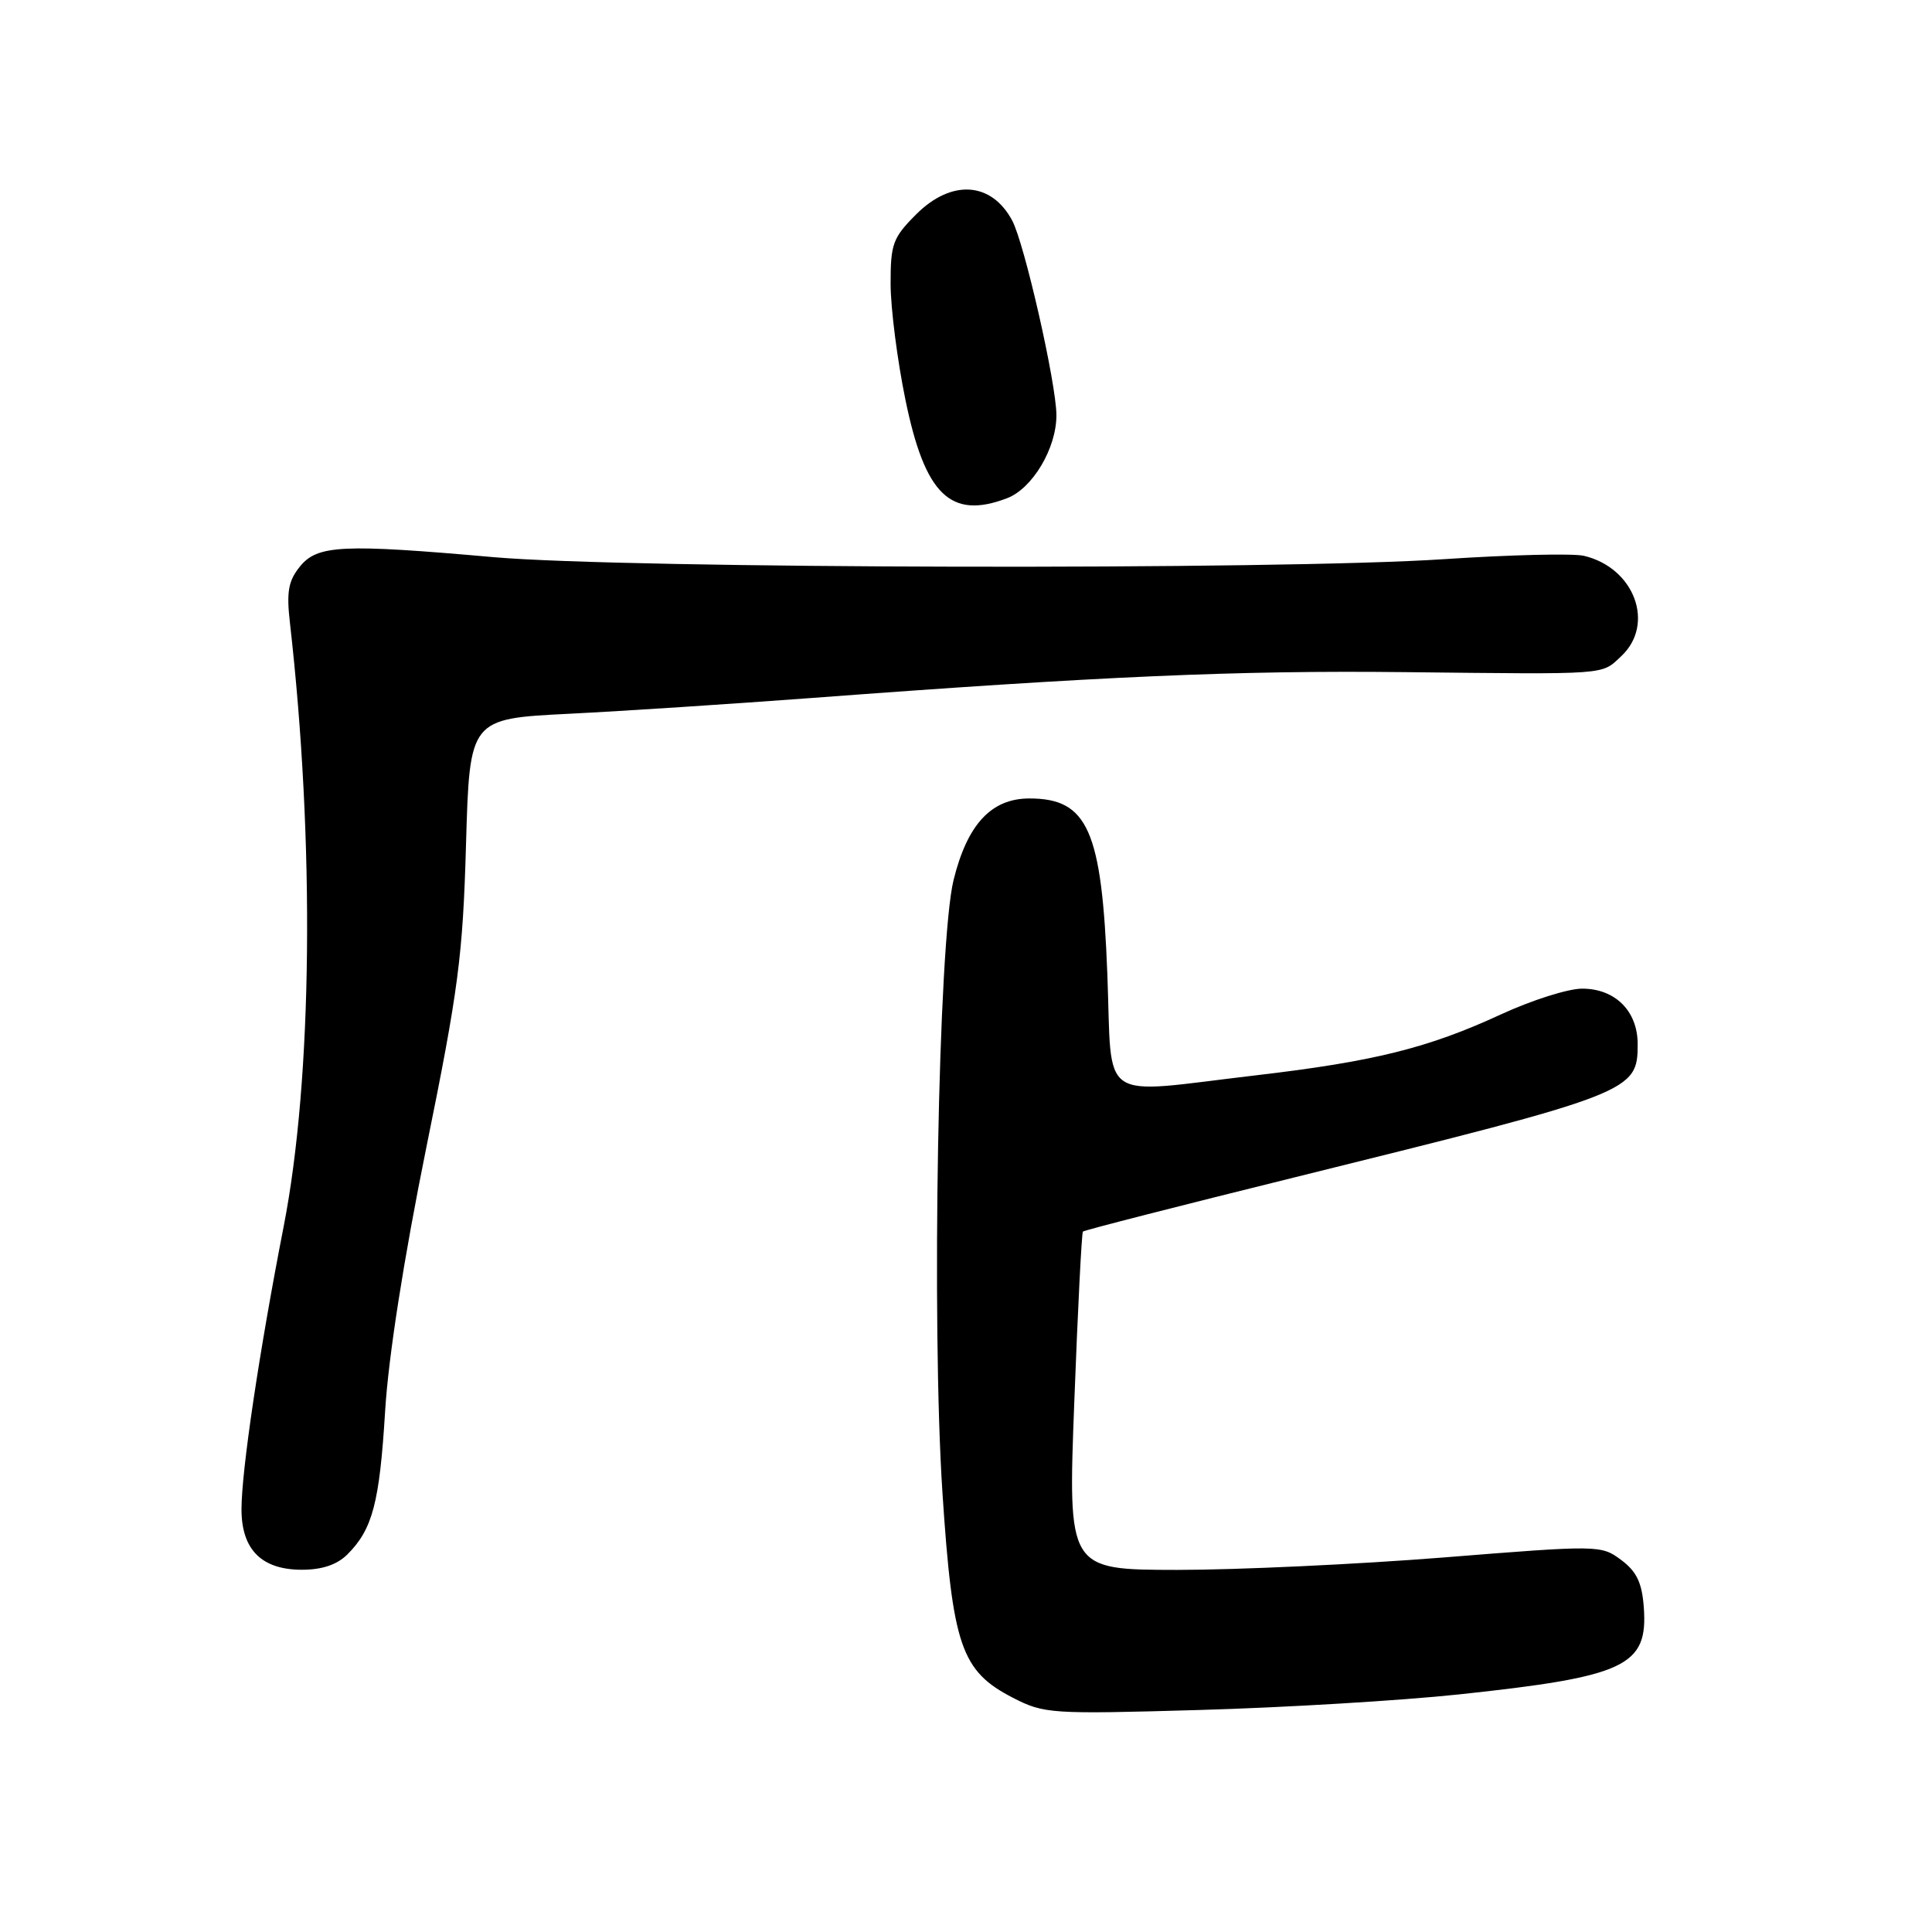 <?xml version="1.0" encoding="UTF-8" standalone="no"?>
<!DOCTYPE svg PUBLIC "-//W3C//DTD SVG 1.1//EN" "http://www.w3.org/Graphics/SVG/1.1/DTD/svg11.dtd" >
<svg xmlns="http://www.w3.org/2000/svg" xmlns:xlink="http://www.w3.org/1999/xlink" version="1.1" viewBox="0 0 256 256">
 <g >
 <path fill="currentColor"
d=" M 193.30 224.52 C 215.45 222.16 218.39 220.77 217.81 212.95 C 217.57 209.71 216.86 208.23 214.81 206.70 C 212.16 204.73 211.88 204.72 191.31 206.37 C 179.87 207.28 163.97 208.02 156.00 208.02 C 141.50 208.00 141.50 208.00 142.35 185.75 C 142.81 173.51 143.33 163.36 143.49 163.19 C 143.66 163.01 156.33 159.77 171.65 155.98 C 216.36 144.91 217.00 144.66 217.00 138.35 C 217.00 133.97 214.02 131.00 209.64 131.00 C 207.79 131.00 202.96 132.53 198.89 134.41 C 189.22 138.88 182.02 140.66 166.38 142.49 C 145.22 144.97 147.40 146.45 146.73 129.10 C 146.00 110.00 144.14 105.80 136.40 105.80 C 131.35 105.80 128.17 109.23 126.35 116.62 C 124.32 124.92 123.41 175.35 124.88 197.81 C 126.22 218.11 127.36 221.43 134.21 224.96 C 138.35 227.09 139.22 227.15 159.00 226.58 C 170.28 226.26 185.71 225.33 193.30 224.52 Z  M 46.04 205.96 C 49.37 202.63 50.29 199.12 51.03 187.00 C 51.47 179.75 53.50 166.81 56.50 152.00 C 60.75 131.10 61.33 126.66 61.75 111.87 C 62.23 95.24 62.23 95.24 75.36 94.58 C 82.59 94.22 97.05 93.27 107.50 92.49 C 145.83 89.61 163.99 88.82 186.00 89.06 C 213.40 89.36 212.13 89.46 214.81 86.96 C 219.36 82.72 216.58 75.23 209.88 73.65 C 208.44 73.31 200.12 73.51 191.38 74.09 C 169.53 75.56 83.01 75.37 65.44 73.83 C 45.33 72.05 42.06 72.21 39.74 75.07 C 38.21 76.96 37.95 78.42 38.41 82.46 C 41.73 111.58 41.41 142.93 37.59 162.50 C 34.35 179.09 32.00 194.87 32.00 199.99 C 32.00 205.33 34.66 208.00 40.00 208.00 C 42.69 208.00 44.67 207.33 46.04 205.96 Z  M 133.43 66.02 C 136.81 64.74 140.00 59.38 139.98 55.00 C 139.96 50.79 135.75 32.27 134.12 29.22 C 131.36 24.07 126.07 23.73 121.40 28.40 C 118.30 31.50 118.00 32.32 118.01 37.65 C 118.02 40.87 118.90 47.77 119.98 53.00 C 122.56 65.57 125.96 68.87 133.43 66.02 Z "/>
</g>
</svg>